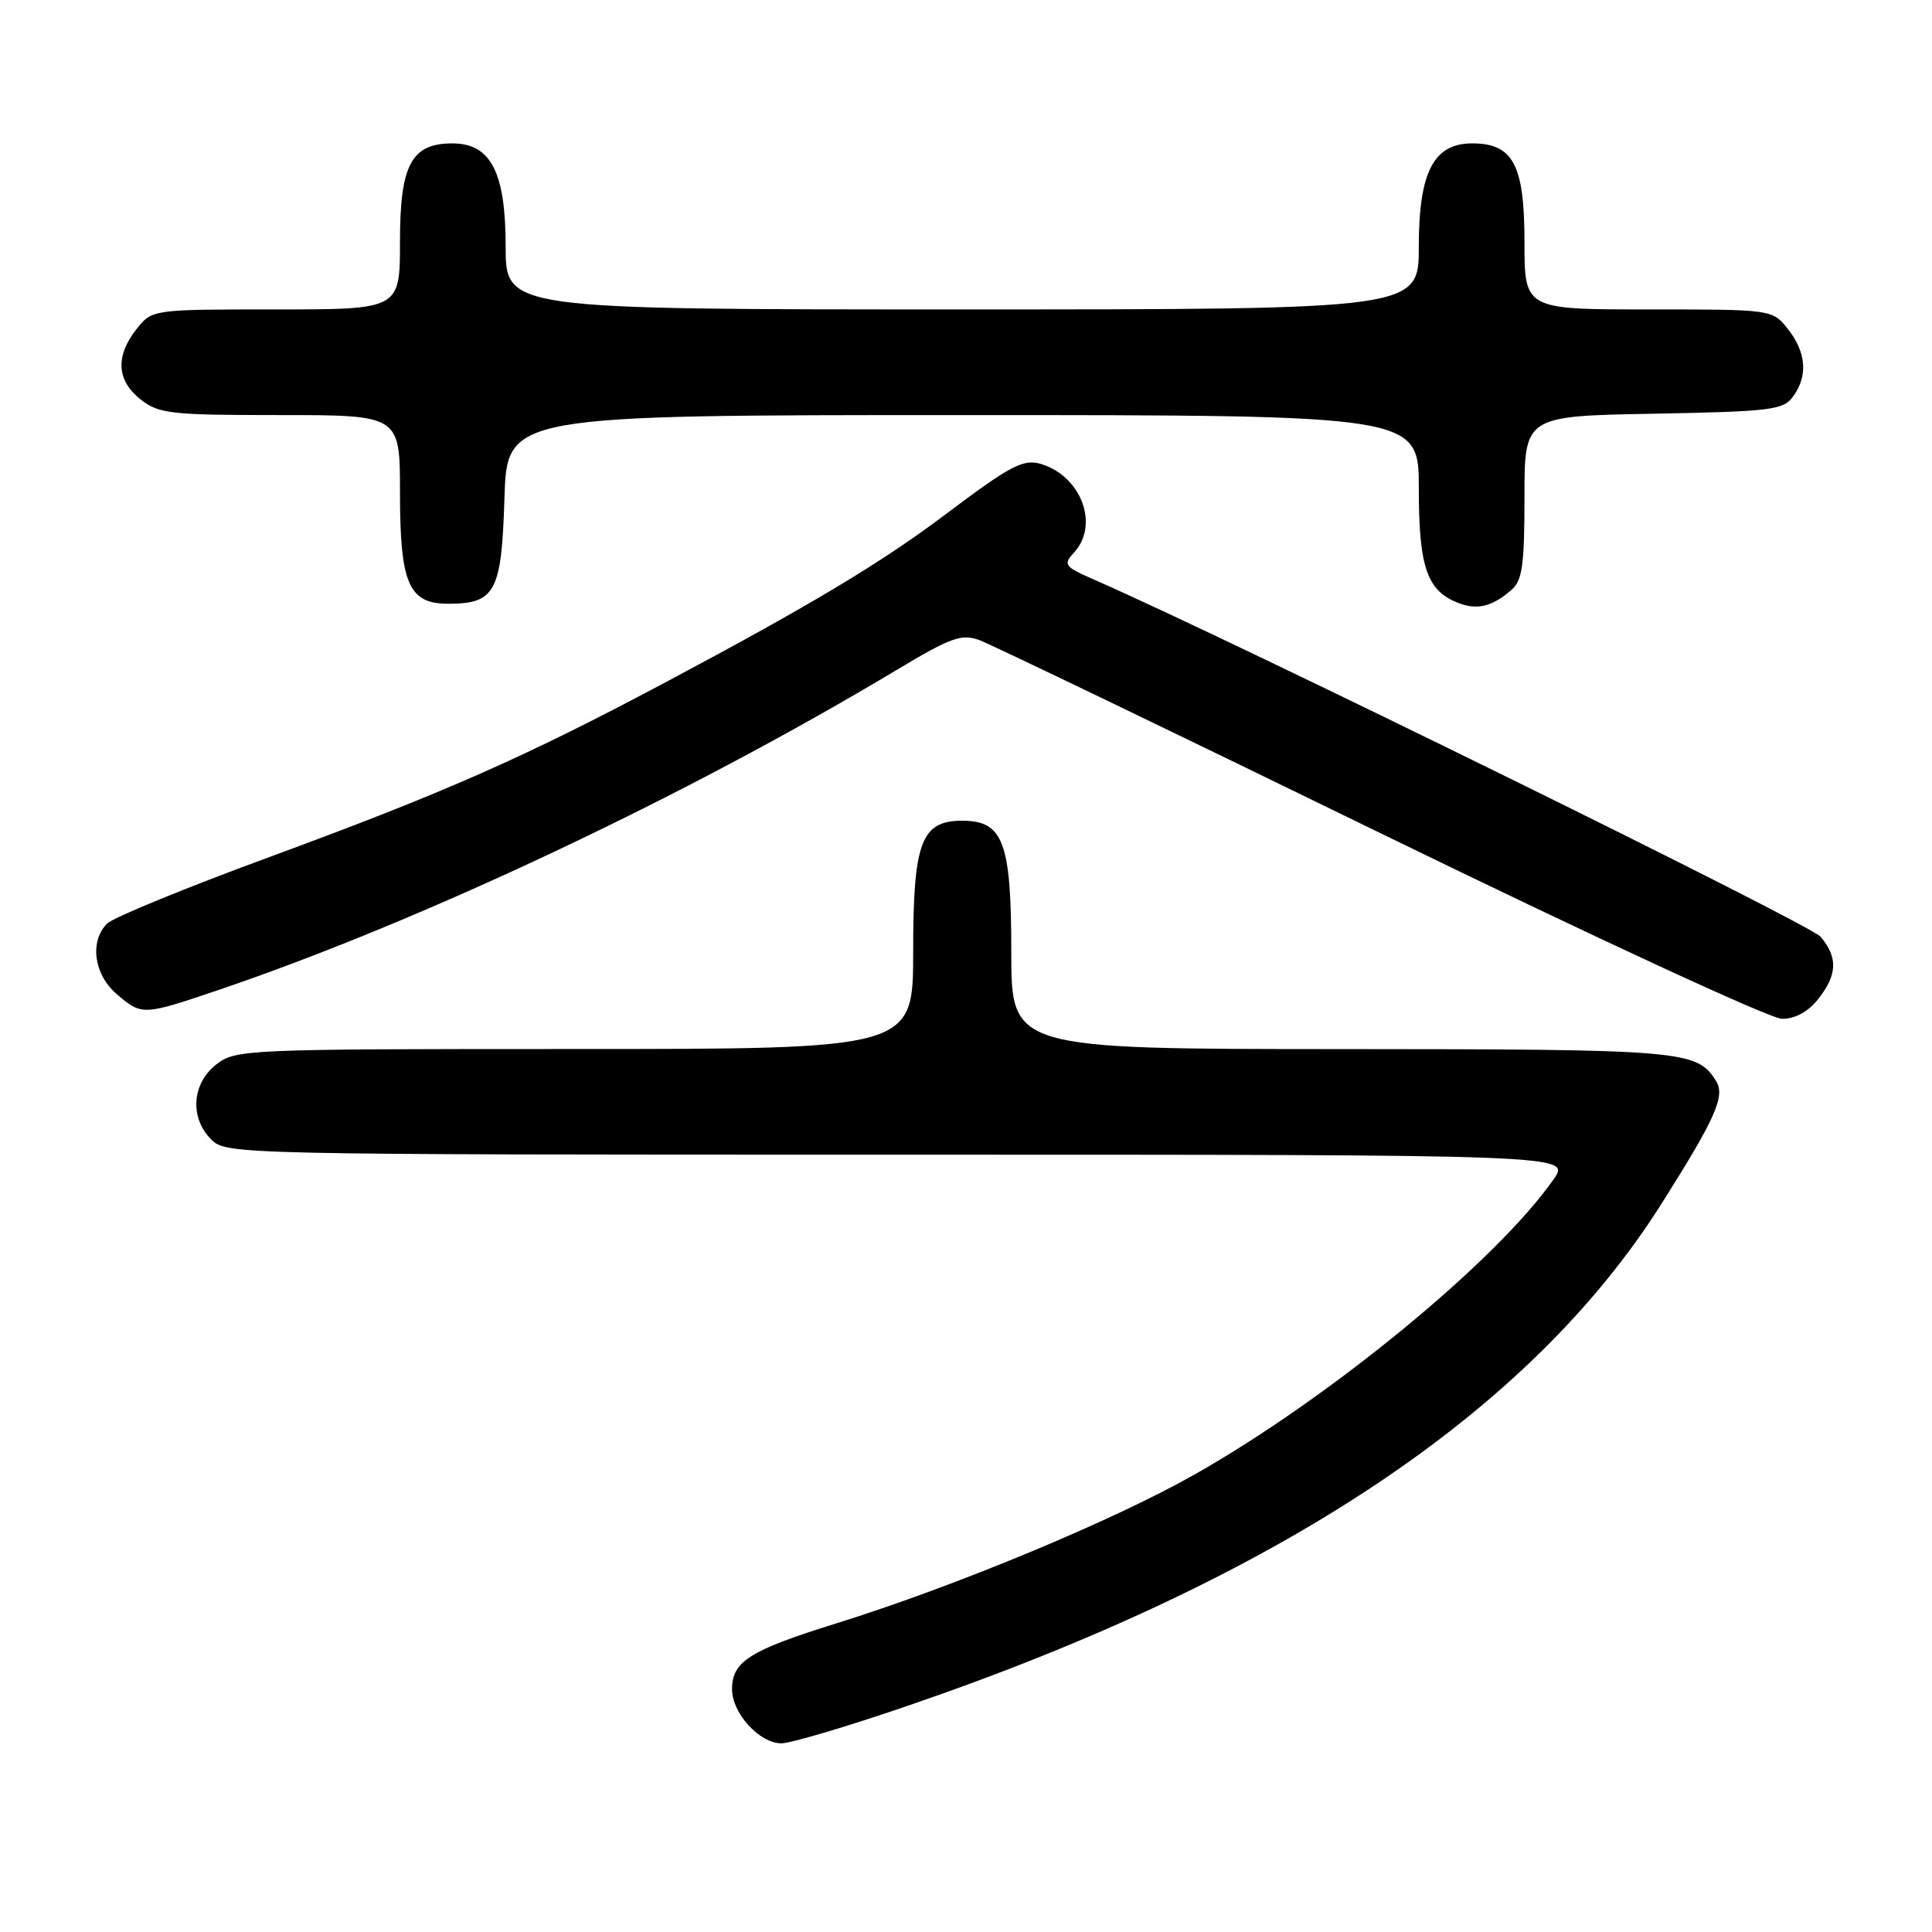 <?xml version="1.0" encoding="UTF-8" standalone="no"?>
<!DOCTYPE svg PUBLIC "-//W3C//DTD SVG 1.1//EN" "http://www.w3.org/Graphics/SVG/1.1/DTD/svg11.dtd" >
<svg xmlns="http://www.w3.org/2000/svg" xmlns:xlink="http://www.w3.org/1999/xlink" version="1.1" viewBox="0 0 256 256">
 <g >
 <path fill="currentColor"
d=" M 120.12 226.08 C 169.63 209.15 202.69 187.14 220.16 159.50 C 227.33 148.16 228.63 145.23 227.39 143.24 C 224.85 139.17 223.16 139.03 177.75 139.01 C 134.00 139.00 134.00 139.00 134.00 126.11 C 134.00 111.58 132.94 108.75 127.50 108.75 C 122.06 108.75 121.00 111.58 121.00 126.11 C 121.00 139.00 121.00 139.00 76.13 139.00 C 32.26 139.00 31.21 139.05 28.63 141.07 C 25.41 143.61 25.12 148.12 28.00 151.00 C 29.97 152.97 31.33 153.00 119.07 153.00 C 208.14 153.00 208.14 153.00 205.87 156.25 C 198.36 167.03 176.22 185.24 158.27 195.39 C 147.42 201.53 126.52 210.21 110.80 215.11 C 99.31 218.69 97.00 220.15 97.00 223.84 C 97.00 227.01 100.64 231.00 103.54 231.00 C 104.75 231.00 112.21 228.79 120.12 226.08 Z  M 240.93 132.37 C 243.46 129.15 243.55 126.88 241.25 124.13 C 239.86 122.46 163.34 84.85 145.12 76.87 C 140.98 75.06 140.82 74.85 142.37 73.15 C 145.64 69.53 143.29 63.18 138.07 61.52 C 135.62 60.74 134.02 61.58 125.11 68.29 C 116.74 74.58 107.40 80.18 88.50 90.24 C 69.49 100.36 58.99 105.00 35.57 113.61 C 24.61 117.64 14.99 121.58 14.19 122.38 C 11.85 124.72 12.43 129.11 15.43 131.69 C 18.80 134.59 18.89 134.59 29.06 131.14 C 55.92 122.02 90.82 105.55 118.78 88.79 C 126.02 84.45 127.41 83.95 129.78 84.82 C 131.28 85.37 155.20 96.88 182.94 110.41 C 211.28 124.22 234.59 135.00 236.12 135.00 C 237.88 135.00 239.59 134.06 240.93 132.37 Z  M 200.25 78.19 C 201.72 76.93 202.00 74.94 202.00 65.91 C 202.00 55.13 202.00 55.13 219.08 54.82 C 234.63 54.53 236.29 54.33 237.58 52.56 C 239.58 49.83 239.35 46.71 236.93 43.63 C 234.85 41.00 234.85 41.00 218.43 41.00 C 202.00 41.00 202.00 41.00 202.00 32.00 C 202.00 21.83 200.49 19.00 195.07 19.00 C 189.97 19.00 188.00 22.80 188.00 32.63 C 188.00 41.00 188.00 41.00 127.50 41.00 C 67.00 41.00 67.00 41.00 67.00 32.63 C 67.00 22.80 65.03 19.00 59.93 19.00 C 54.51 19.00 53.00 21.83 53.00 32.00 C 53.00 41.00 53.00 41.00 36.57 41.00 C 20.15 41.00 20.15 41.00 18.07 43.63 C 15.26 47.21 15.46 50.43 18.63 52.93 C 21.05 54.83 22.60 55.00 37.13 55.00 C 53.00 55.00 53.00 55.00 53.00 65.28 C 53.00 77.33 54.15 80.00 59.37 80.00 C 65.63 80.00 66.46 78.46 66.84 66.08 C 67.18 55.00 67.18 55.00 127.59 55.00 C 188.00 55.00 188.00 55.00 188.00 64.78 C 188.00 75.24 189.10 78.36 193.36 79.94 C 195.80 80.85 197.73 80.36 200.25 78.19 Z "/>
</g>
</svg>